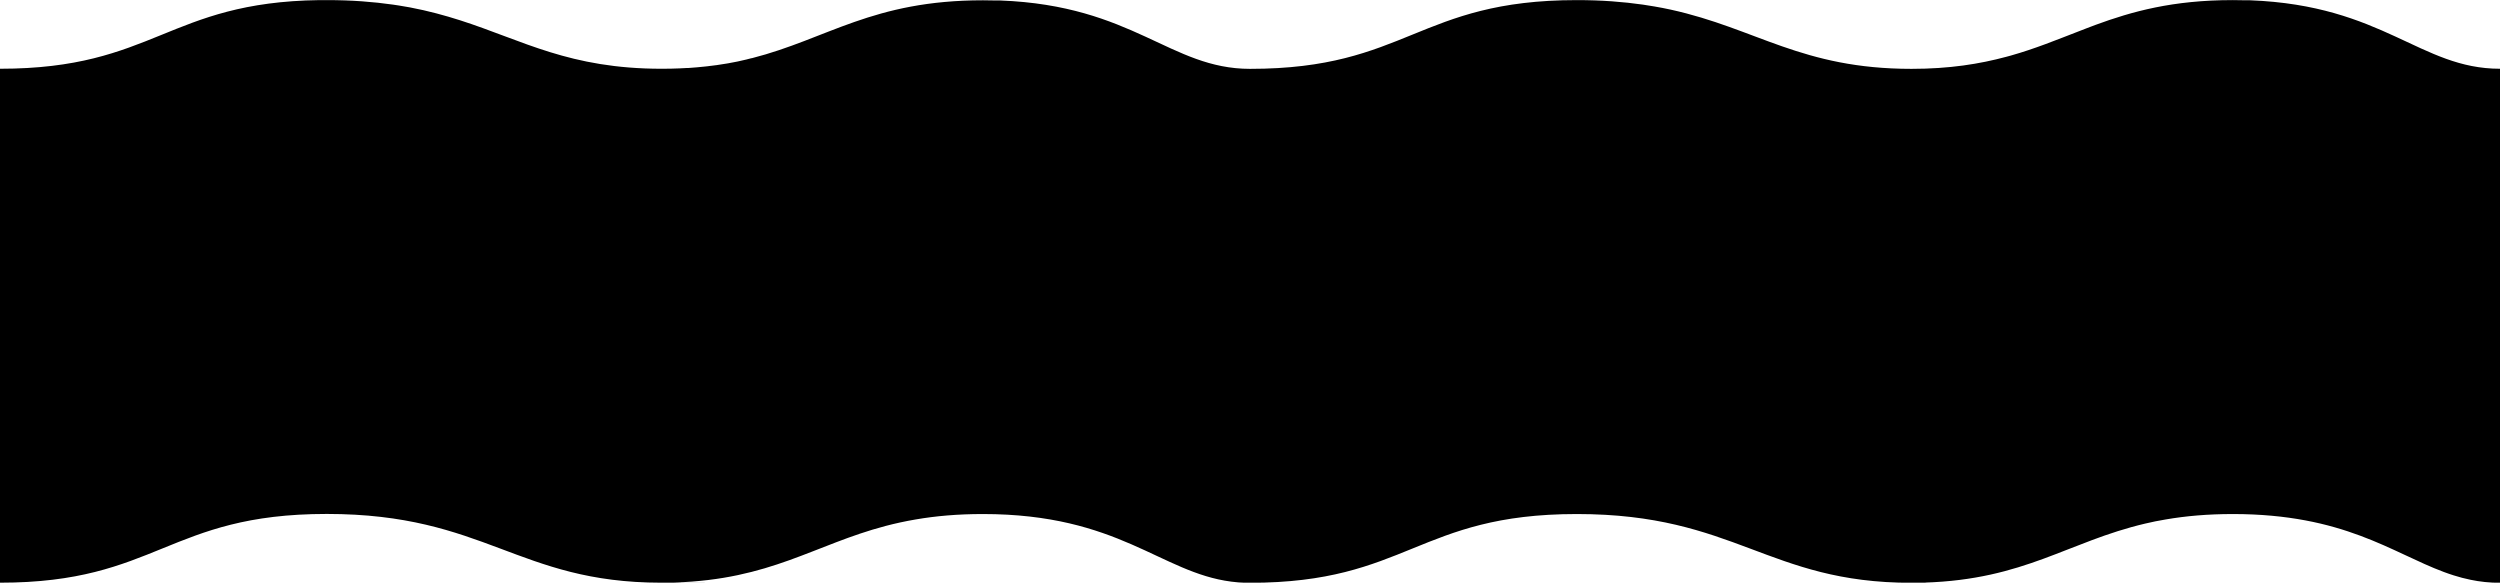 <?xml version="1.0" encoding="UTF-8"?>
<svg id="Capa_2" xmlns="http://www.w3.org/2000/svg" version="1.1" viewBox="0 0 2600 606">
  <!-- Generator: Adobe Illustrator 29.3.1, SVG Export Plug-In . SVG Version: 2.1.0 Build 151)  -->
  <path d="M2599.9,71.5c-83,0-120.9-65.9-259.8-71.2-.8,0-1.5,0-2.3,0-.8,0-1.5,0-2.3,0-4.3-.1-8.7-.2-13.3-.2h-.1s0,0,0,0c-62.5,0-104.7,11.8-142.8,25.8-2.9,1.1-5.8,2.2-8.7,3.3-4.3,1.6-8.6,3.3-12.9,5-4.3,1.7-8.6,3.4-12.9,5-5.7,2.2-11.5,4.4-17.3,6.6-11.6,4.3-23.6,8.4-36.3,12-1.6.5-3.2.9-4.8,1.3-27.5,7.4-58.9,12.5-98.5,12.5-114.4,0-160.8-41.9-250.4-61.6-5.5-1.2-11.1-2.3-17-3.3-3.9-.7-7.9-1.3-11.9-1.9-20.3-2.9-42.9-4.7-68.7-4.7-165.2,0-176.4,71.5-339.8,71.5s0,0-.1,0c-83,0-120.9-65.8-259.7-71.1-.8,0-1.6,0-2.4,0-.7,0-1.4,0-2.1,0-4.3-.1-8.8-.2-13.4-.2s0,0,0,0c0,0,0,0,0,0h-.1s0,0,0,0c-115.1,0-161.6,40.1-240.3,60.2-.1,0-.2,0-.4,0-1.4.4-2.8.7-4.3,1.1-.2,0-.5.1-.7.2-3,.7-6.1,1.4-9.2,2.1-.4,0-.7.2-1,.2-1.5.3-3.1.6-4.7.9-.2,0-.4,0-.6.1-1.2.2-2.4.4-3.6.7-.6.1-1.2.2-1.8.3-3.6.6-7.2,1.2-10.9,1.7,0,0-.1,0-.2,0-1.6.2-3.1.4-4.7.6-.3,0-.7,0-1,.1-1,.1-2,.2-3,.4-.9.1-1.9.2-2.8.3-5.5.6-11.2,1.1-17.1,1.5-.4,0-.9,0-1.3,0-5.4.3-11,.6-16.8.7-3.2,0-6.5.1-9.9.1-95.7,0-143.8-29.3-209.5-50.4-16-5.1-33.1-9.8-52.1-13.4-3.8-.7-7.7-1.4-11.7-2-2-.3-4-.6-6-.9-20.3-2.9-42.9-4.7-68.7-4.7h0c-2.6,0-5.1,0-7.6,0C174.2,2.2,160.8,71.5,0,71.5v534.5h0c163.5,0,174.7-71.5,339.8-71.5s0,0,.1,0c165,0,198.4,71.5,347.8,71.5s9.2,0,13.7-.2c100-3,145.3-39.2,219.6-58.8,9.9-2.6,20.3-4.9,31.5-6.8,20.4-3.5,43.2-5.6,69.7-5.6,141.8,0,184.7,60.8,258.3,70.3,2.5.3,5,.6,7.6.8,2.6.2,5.2.3,7.8.4,1.3,0,2.7,0,4,0s0,0,.1,0h0c163.5,0,174.7-71.5,339.8-71.5s.1,0,.2,0c164.9,0,198.4,71.5,347.7,71.5s9.2,0,13.7-.2c104.5-3.2,149.2-42.5,229.7-61.4,6.8-1.6,14-3.1,21.4-4.3,20.4-3.5,43.2-5.6,69.7-5.6,115.3,0,165.3,40.2,219.5,60.3,3.4,1.3,6.8,2.4,10.2,3.5,5.7,1.8,11.6,3.4,17.6,4.6,9.6,2,19.7,3.1,30.5,3.1s0,0,.1,0V71.5s0,0-.1,0Z"/>
</svg>